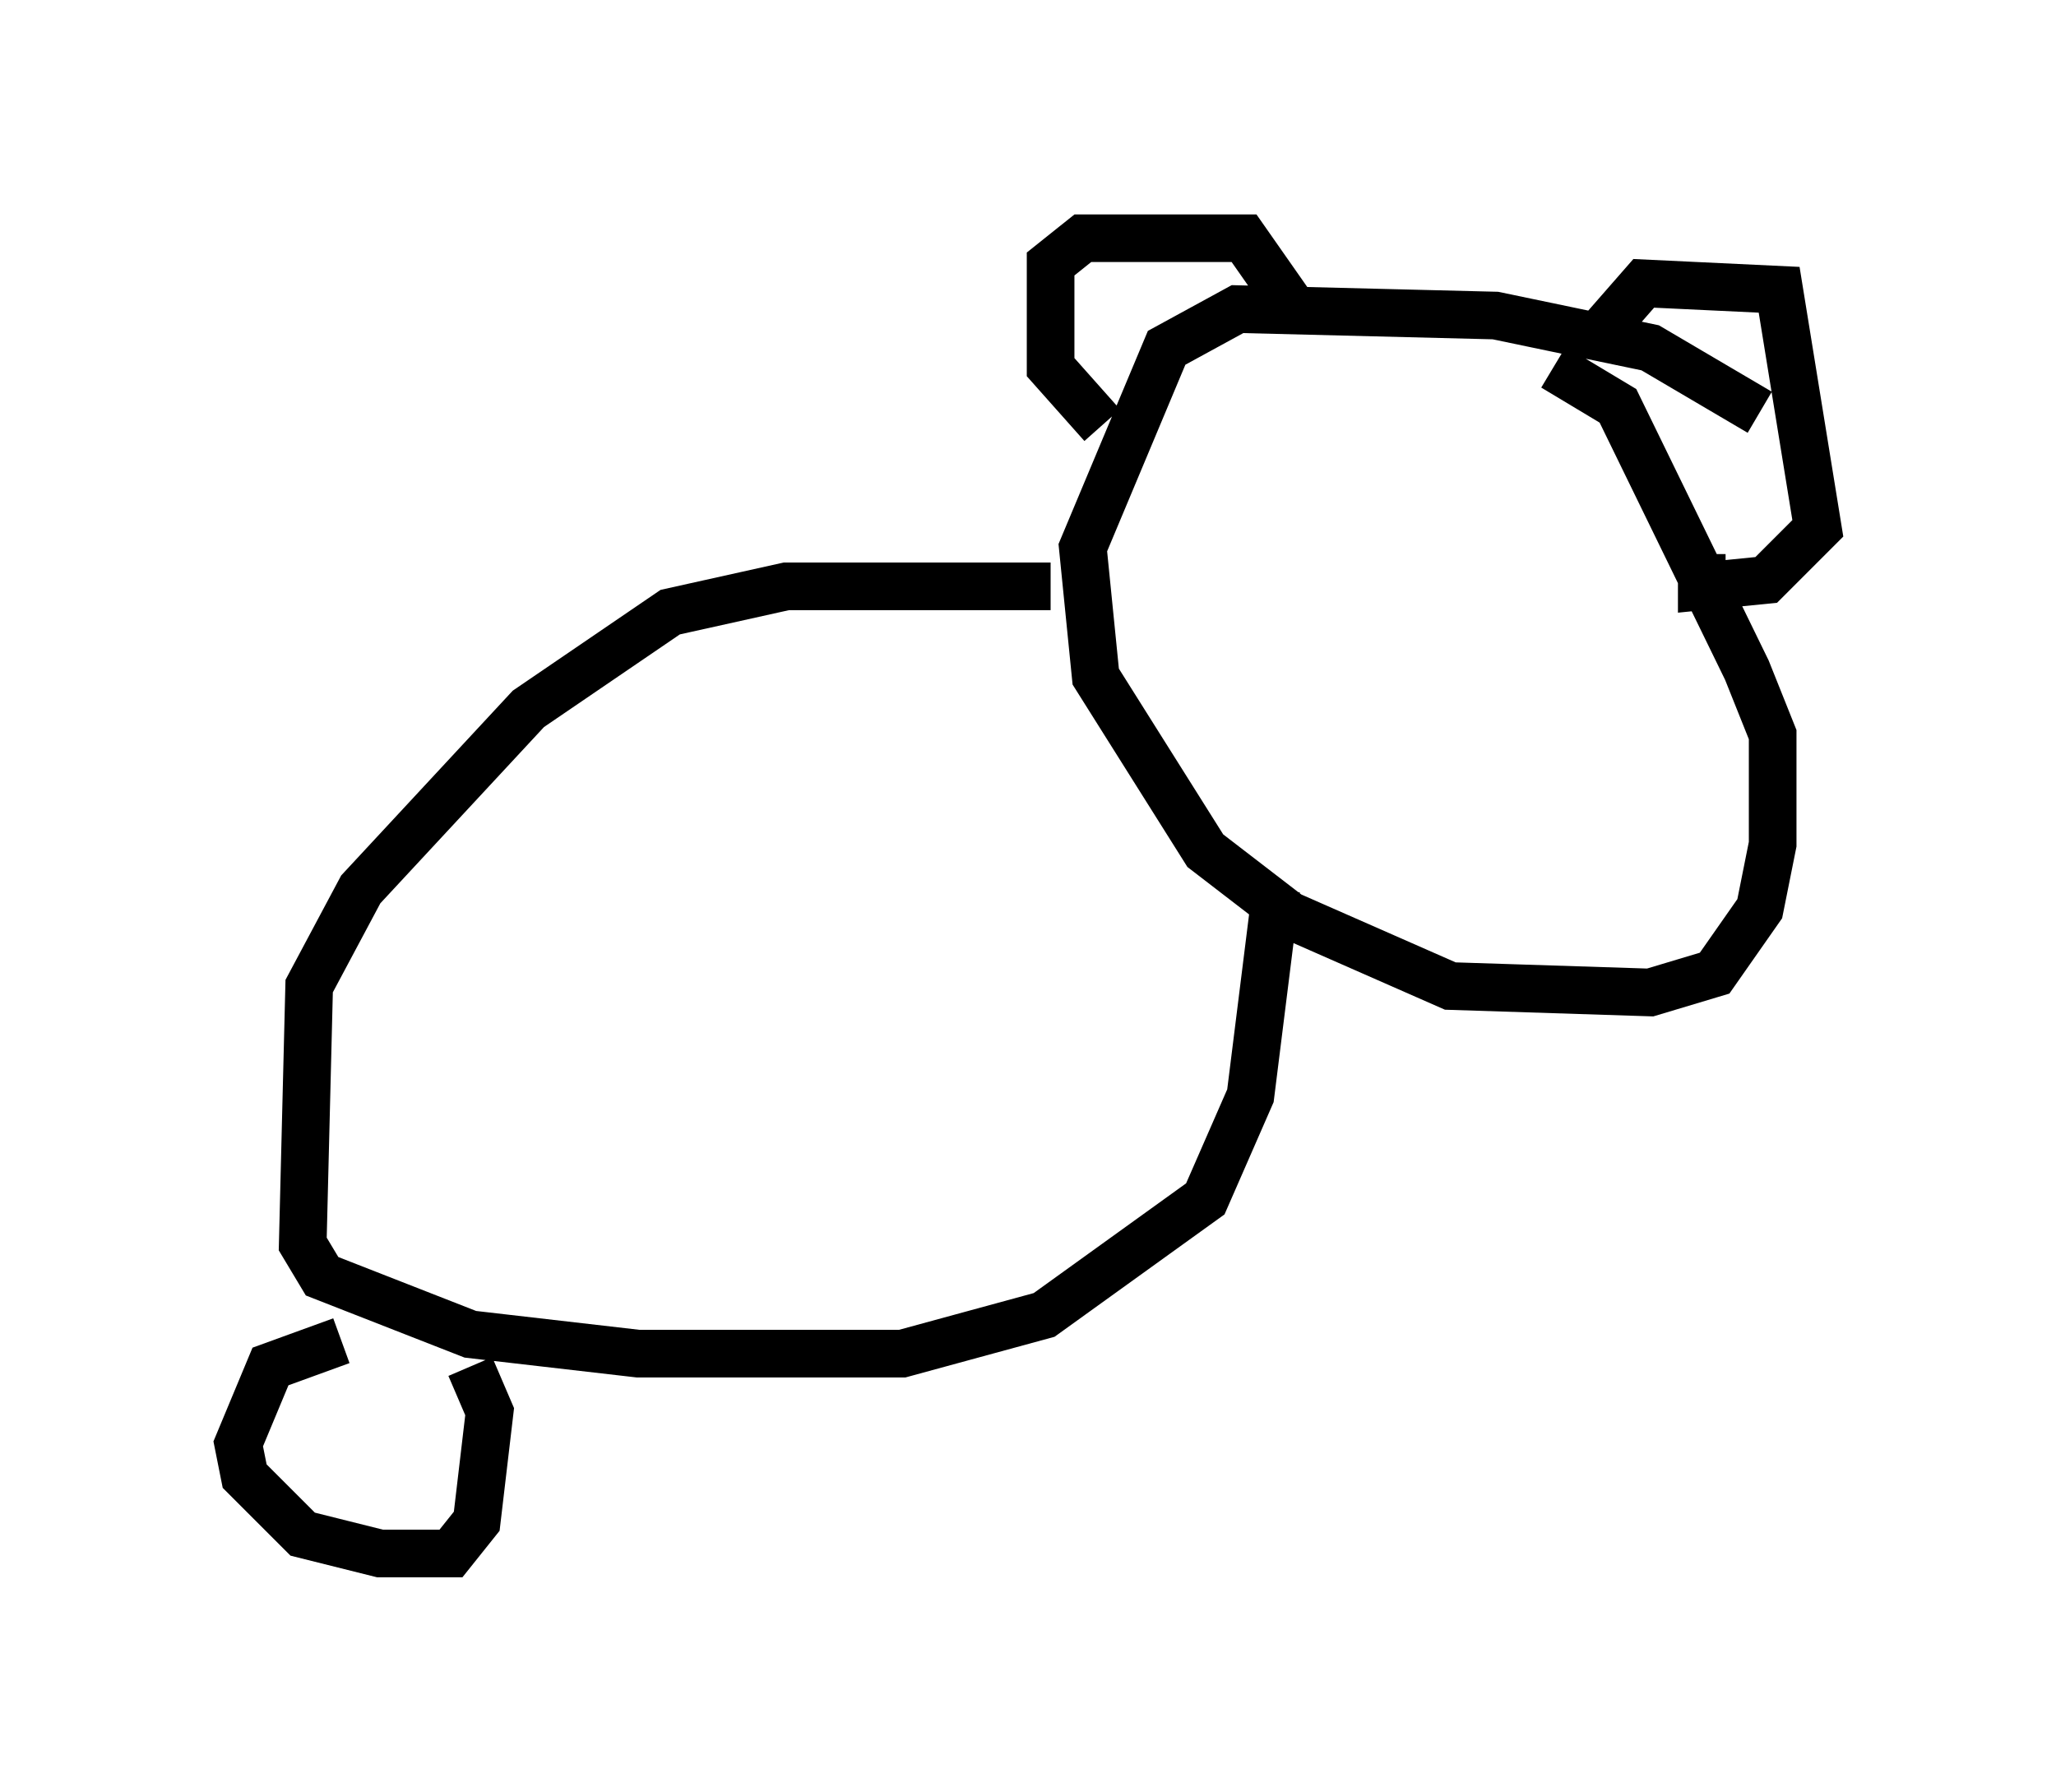 <?xml version="1.0" encoding="utf-8" ?>
<svg baseProfile="full" height="37.605" version="1.1" width="43.153" xmlns="http://www.w3.org/2000/svg" xmlns:ev="http://www.w3.org/2001/xml-events" xmlns:xlink="http://www.w3.org/1999/xlink"><defs /><rect fill="white" height="37.605" width="43.153" x="0" y="0" /><path d="M37.341, 9.33 m-0.406, -0.677 l-2.3, -1.353 -3.248, -0.677 l-5.413, -0.135 -1.488, 0.812 l-1.759, 4.195 0.271, 2.706 l2.3, 3.654 1.759, 1.353 l3.383, 1.488 4.195, 0.135 l1.353, -0.406 0.947, -1.353 l0.271, -1.353 0.0, -2.3 l-0.541, -1.353 -2.706, -5.548 l-1.353, -0.812 m-9.472, 1.218 l-1.083, -1.218 0.0, -2.165 l0.677, -0.541 3.383, 0.0 l0.947, 1.353 m6.495, 0.677 l0.947, -1.083 2.842, 0.135 l0.812, 5.007 -1.083, 1.083 l-1.353, 0.135 0.0, -0.677 m-13.667, 0.677 l-5.548, 0.0 -2.436, 0.541 l-2.977, 2.03 -3.518, 3.789 l-1.083, 2.03 -0.135, 5.413 l0.406, 0.677 3.112, 1.218 l3.518, 0.406 5.548, 0.0 l2.977, -0.812 3.383, -2.436 l0.947, -2.165 0.541, -4.33 m-19.621, 9.472 l-1.488, 0.541 -0.677, 1.624 l0.135, 0.677 1.218, 1.218 l1.624, 0.406 1.488, 0.0 l0.541, -0.677 0.271, -2.3 l-0.406, -0.947 " fill="none" stroke="black" stroke-width="1" /></svg>
